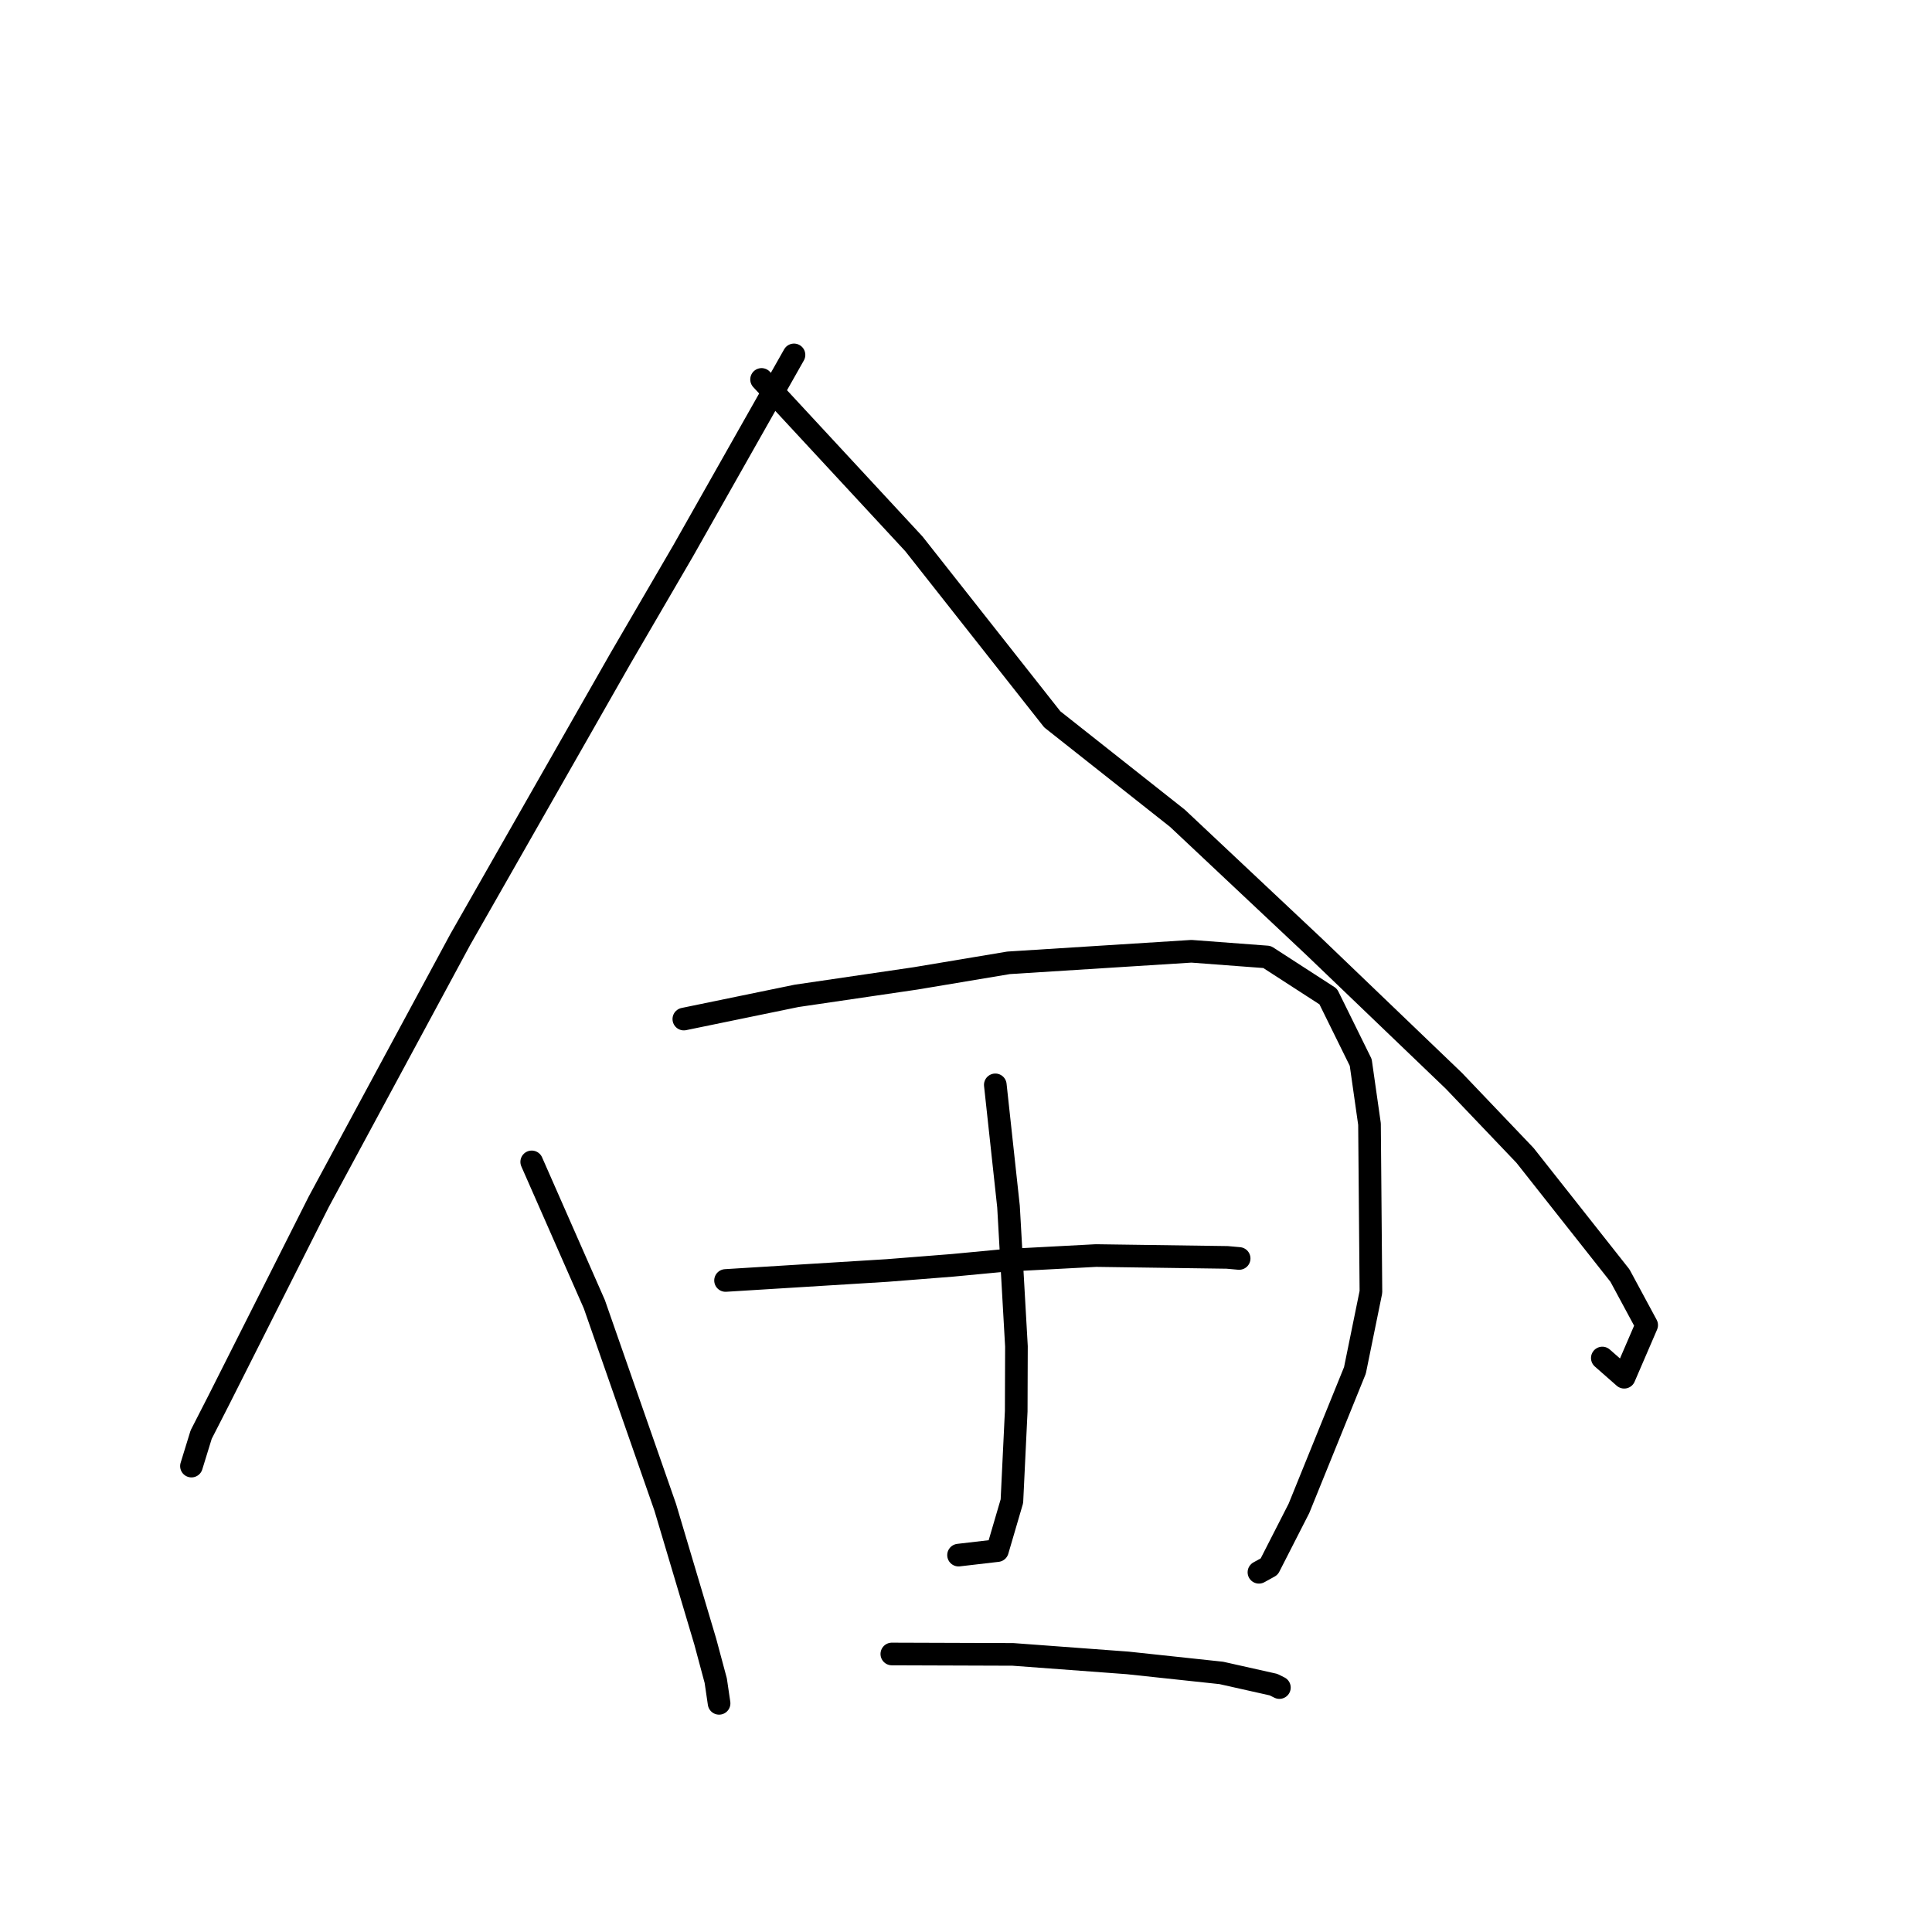 <?xml version="1.0" standalone="no"?>
    <svg width="256" height="256" xmlns="http://www.w3.org/2000/svg" version="1.1">
    <polyline stroke="black" stroke-width="3" stroke-linecap="round" fill="transparent" stroke-linejoin="round" points="105.208 47.026 97.865 60.004 90.523 72.982 82.2 87.272 60.968 124.524 42.231 159.252 28.996 185.514 26.656 190.09 25.486 193.886 25.369 194.265 " />
        <polyline stroke="black" stroke-width="3" stroke-linecap="round" fill="transparent" stroke-linejoin="round" points="100.913 50.277 111.005 61.17 121.097 72.063 139.433 95.317 156.026 108.434 174.099 125.425 192.659 143.226 202.073 153.096 214.653 169.021 218.193 175.587 215.215 182.491 212.316 179.945 " />
        <polyline stroke="black" stroke-width="3" stroke-linecap="round" fill="transparent" stroke-linejoin="round" points="70.455 153.956 74.604 163.386 78.753 172.817 88.147 199.722 93.456 217.539 94.84 222.696 95.242 225.427 95.282 225.701 " />
        <polyline stroke="black" stroke-width="3" stroke-linecap="round" fill="transparent" stroke-linejoin="round" points="90.612 135.031 98.083 133.493 105.553 131.956 121.329 129.639 133.64 127.58 157.874 126.049 167.888 126.802 175.996 132.046 180.303 140.781 181.466 148.944 181.655 171.193 179.536 181.581 172.116 199.87 168.177 207.585 166.816 208.336 " />
        <polyline stroke="black" stroke-width="3" stroke-linecap="round" fill="transparent" stroke-linejoin="round" points="131.883 143.749 132.758 151.816 133.633 159.882 134.684 178.403 134.654 187 134.082 198.918 132.164 205.461 127.448 206.01 127.012 206.061 " />
        <polyline stroke="black" stroke-width="3" stroke-linecap="round" fill="transparent" stroke-linejoin="round" points="96.139 169.669 106.835 169.008 117.531 168.348 126.206 167.663 133.107 167.01 145.226 166.367 162.608 166.611 164.036 166.739 164.178 166.752 164.192 166.753 164.193 166.753 " />
        <polyline stroke="black" stroke-width="3" stroke-linecap="round" fill="transparent" stroke-linejoin="round" points="118.172 219.162 126.193 219.189 134.215 219.216 149.424 220.344 161.834 221.672 168.746 223.222 169.521 223.608 169.526 223.61 " />
        </svg>